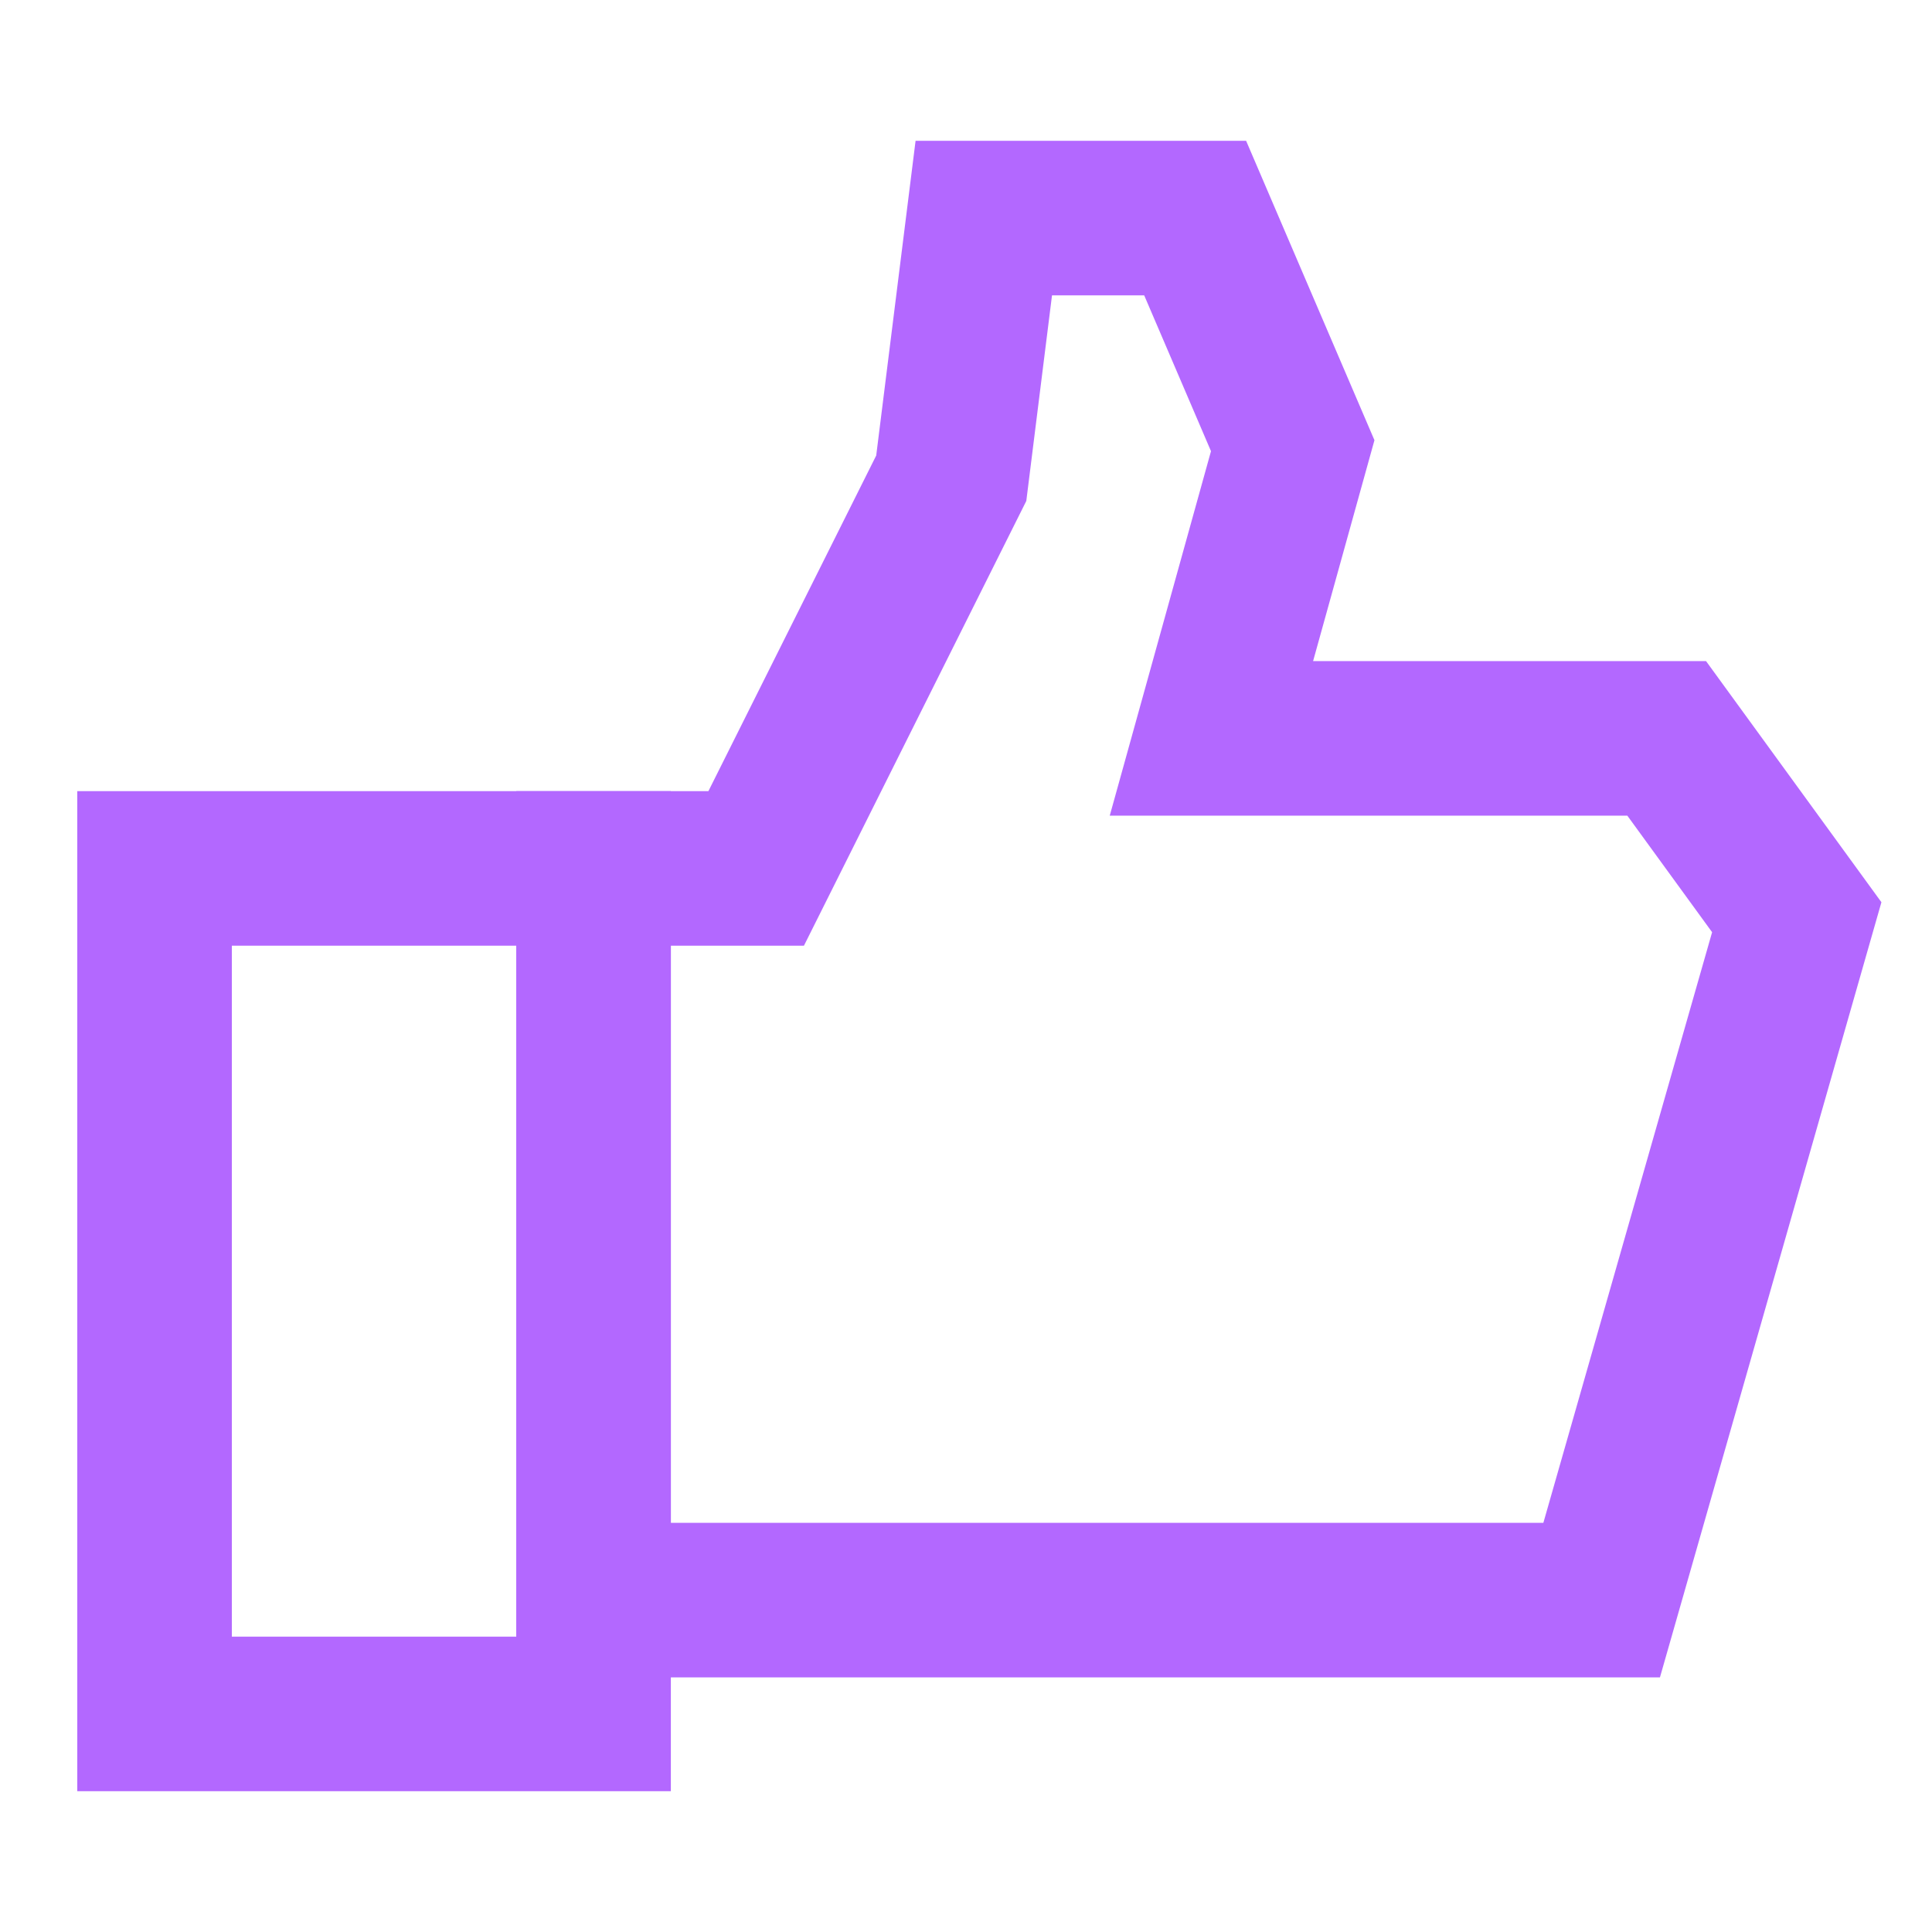 <svg width="100" height="100" viewBox="0 0 100 100" fill="none" xmlns="http://www.w3.org/2000/svg">
<path d="M49.237 24.753L39.139 44.95H30.723V82.822H39.98H82.901L93 47.475L86.267 38.218H62.703L66.911 23.069L61.861 11.287H50.921L49.237 24.753Z" stroke="#B368FF" stroke-width="8"></path>
<path d="M8 44.949H30.723V88.712H8V44.949Z" stroke="#B368FF" stroke-width="8"></path>
</svg>
